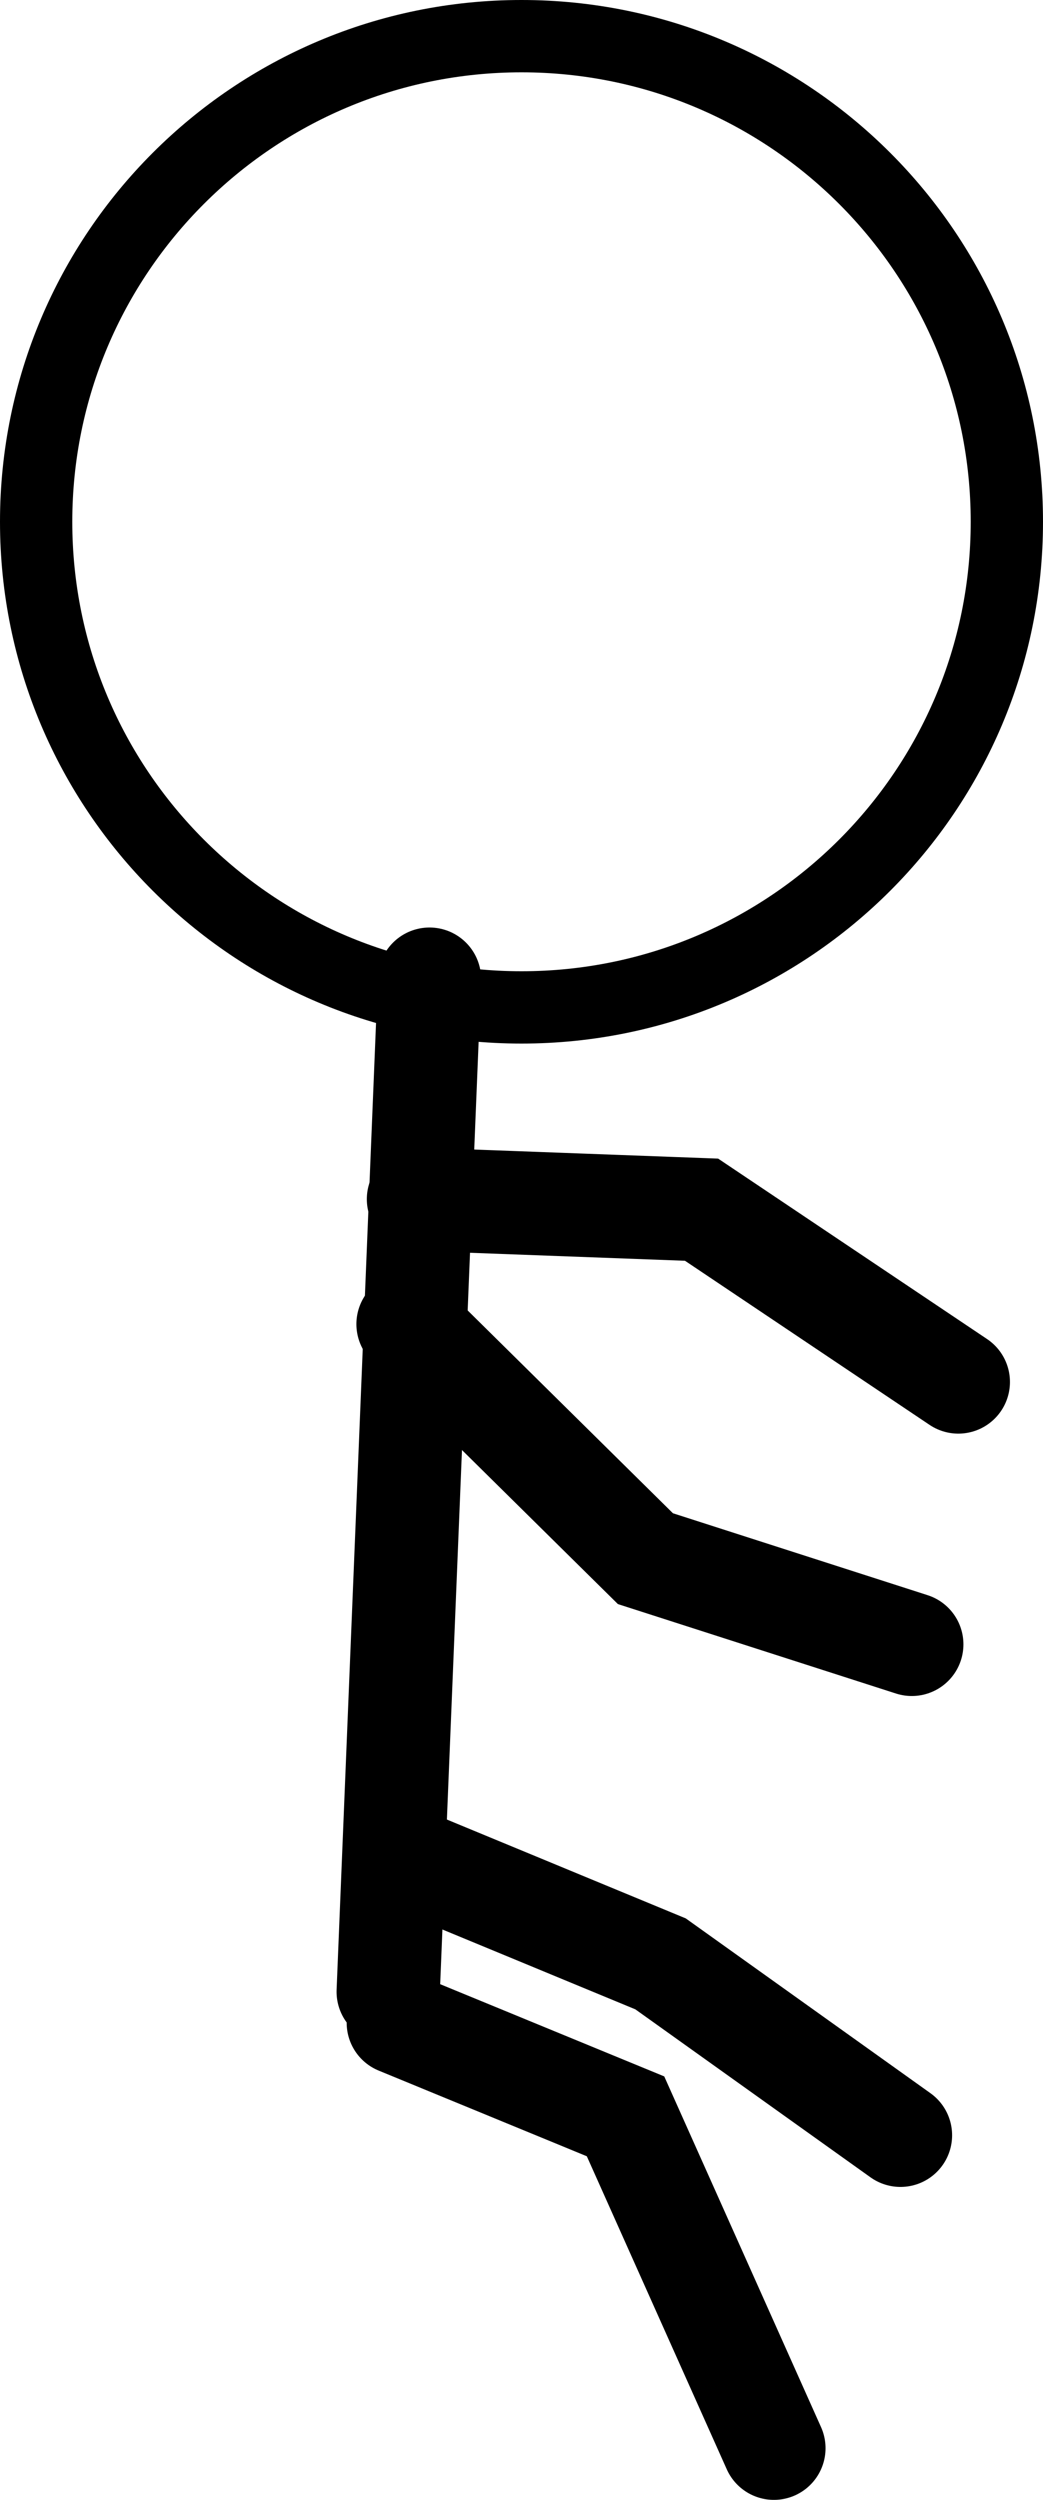 <svg version="1.1" xmlns="http://www.w3.org/2000/svg" xmlns:xlink="http://www.w3.org/1999/xlink" width="50.5" height="120.972" viewBox="0,0,50.5,120.972"><g transform="translate(-214.75,-118.422)"><g data-paper-data="{&quot;isPaintingLayer&quot;:true}" fill="none" fill-rule="nonzero" stroke="#000000" stroke-linejoin="miter" stroke-miterlimit="10" stroke-dasharray="" stroke-dashoffset="0" style="mix-blend-mode: normal"><path d="M235.546,165.805l-2,49" data-paper-data="{&quot;origPos&quot;:null}" stroke-width="5" stroke-linecap="round"/><path d="M235.011,176.451l13.707,0.509l12.432,8.337" data-paper-data="{&quot;origRot&quot;:0}" stroke-width="5" stroke-linecap="round"/><path d="M258.897,197.994l-12.897,-4.146l-11.494,-11.35" data-paper-data="{&quot;origRot&quot;:0,&quot;index&quot;:null}" stroke-width="5" stroke-linecap="round"/><path d="M234.035,216.308l11.002,4.526l7.184,16.06" stroke-width="5" stroke-linecap="round"/><path d="M235.136,208.659l11.597,4.797l11.616,8.294" data-paper-data="{&quot;index&quot;:null}" stroke-width="5" stroke-linecap="round"/><path d="M216.5,143.672c0,-12.979 10.521,-23.5 23.5,-23.5c12.979,0 23.5,10.521 23.5,23.5c0,12.979 -10.521,23.5 -23.5,23.5c-12.979,0 -23.5,-10.521 -23.5,-23.5z" data-paper-data="{&quot;index&quot;:null}" stroke-width="3.5" stroke-linecap="butt"/></g></g></svg>